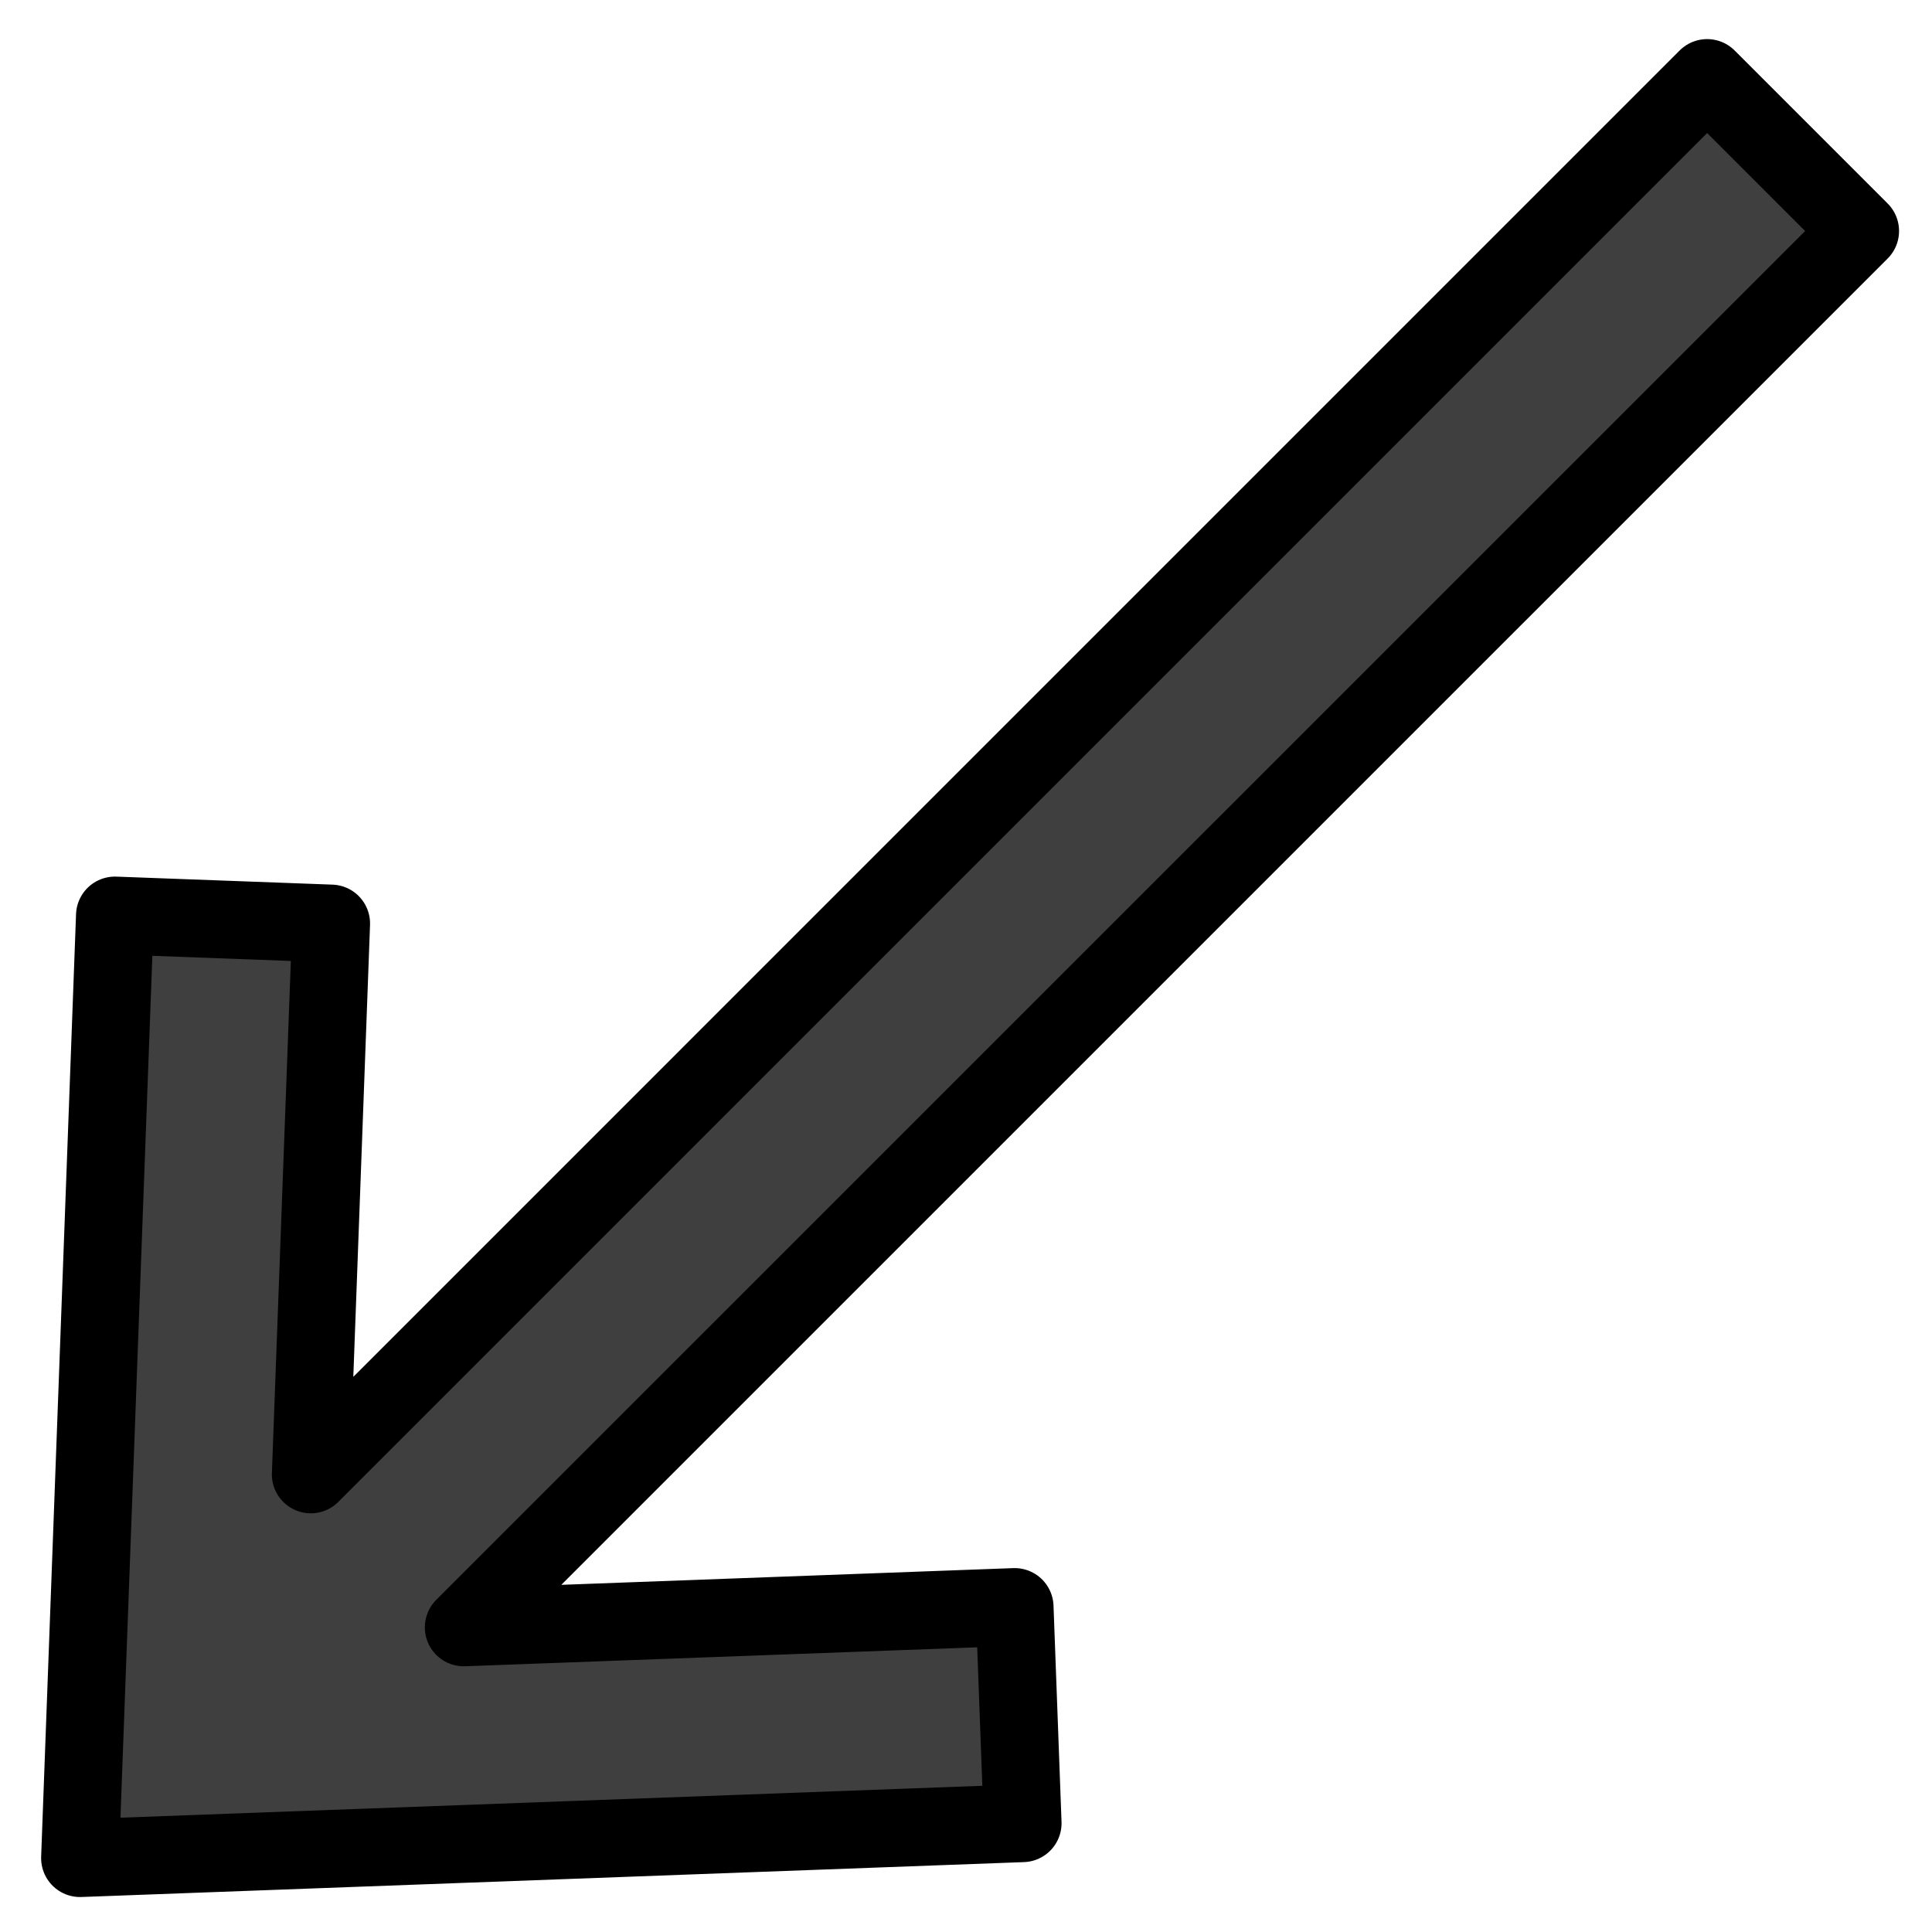 <svg xmlns="http://www.w3.org/2000/svg" role="img" viewBox="11.55 11.17 49.66 49.66"><title>2199.svg</title><path fill="#3F3F3F" stroke-linecap="round" stroke-linejoin="round" stroke-miterlimit="10" stroke-width="2" d="M14.504 34.702l-.897 24.229 24.229-.897-.206-5.558L23.47 53l35.893-35.892-3.933-3.933-35.892 35.893.524-14.16z"/><path fill="none" stroke="#000" stroke-linecap="round" stroke-linejoin="round" stroke-miterlimit="10" stroke-width="2" d="M14.504 34.702l-.897 24.229 24.229-.897-.206-5.558L23.47 53l35.893-35.892-3.933-3.933-35.892 35.893.524-14.16z"/></svg>